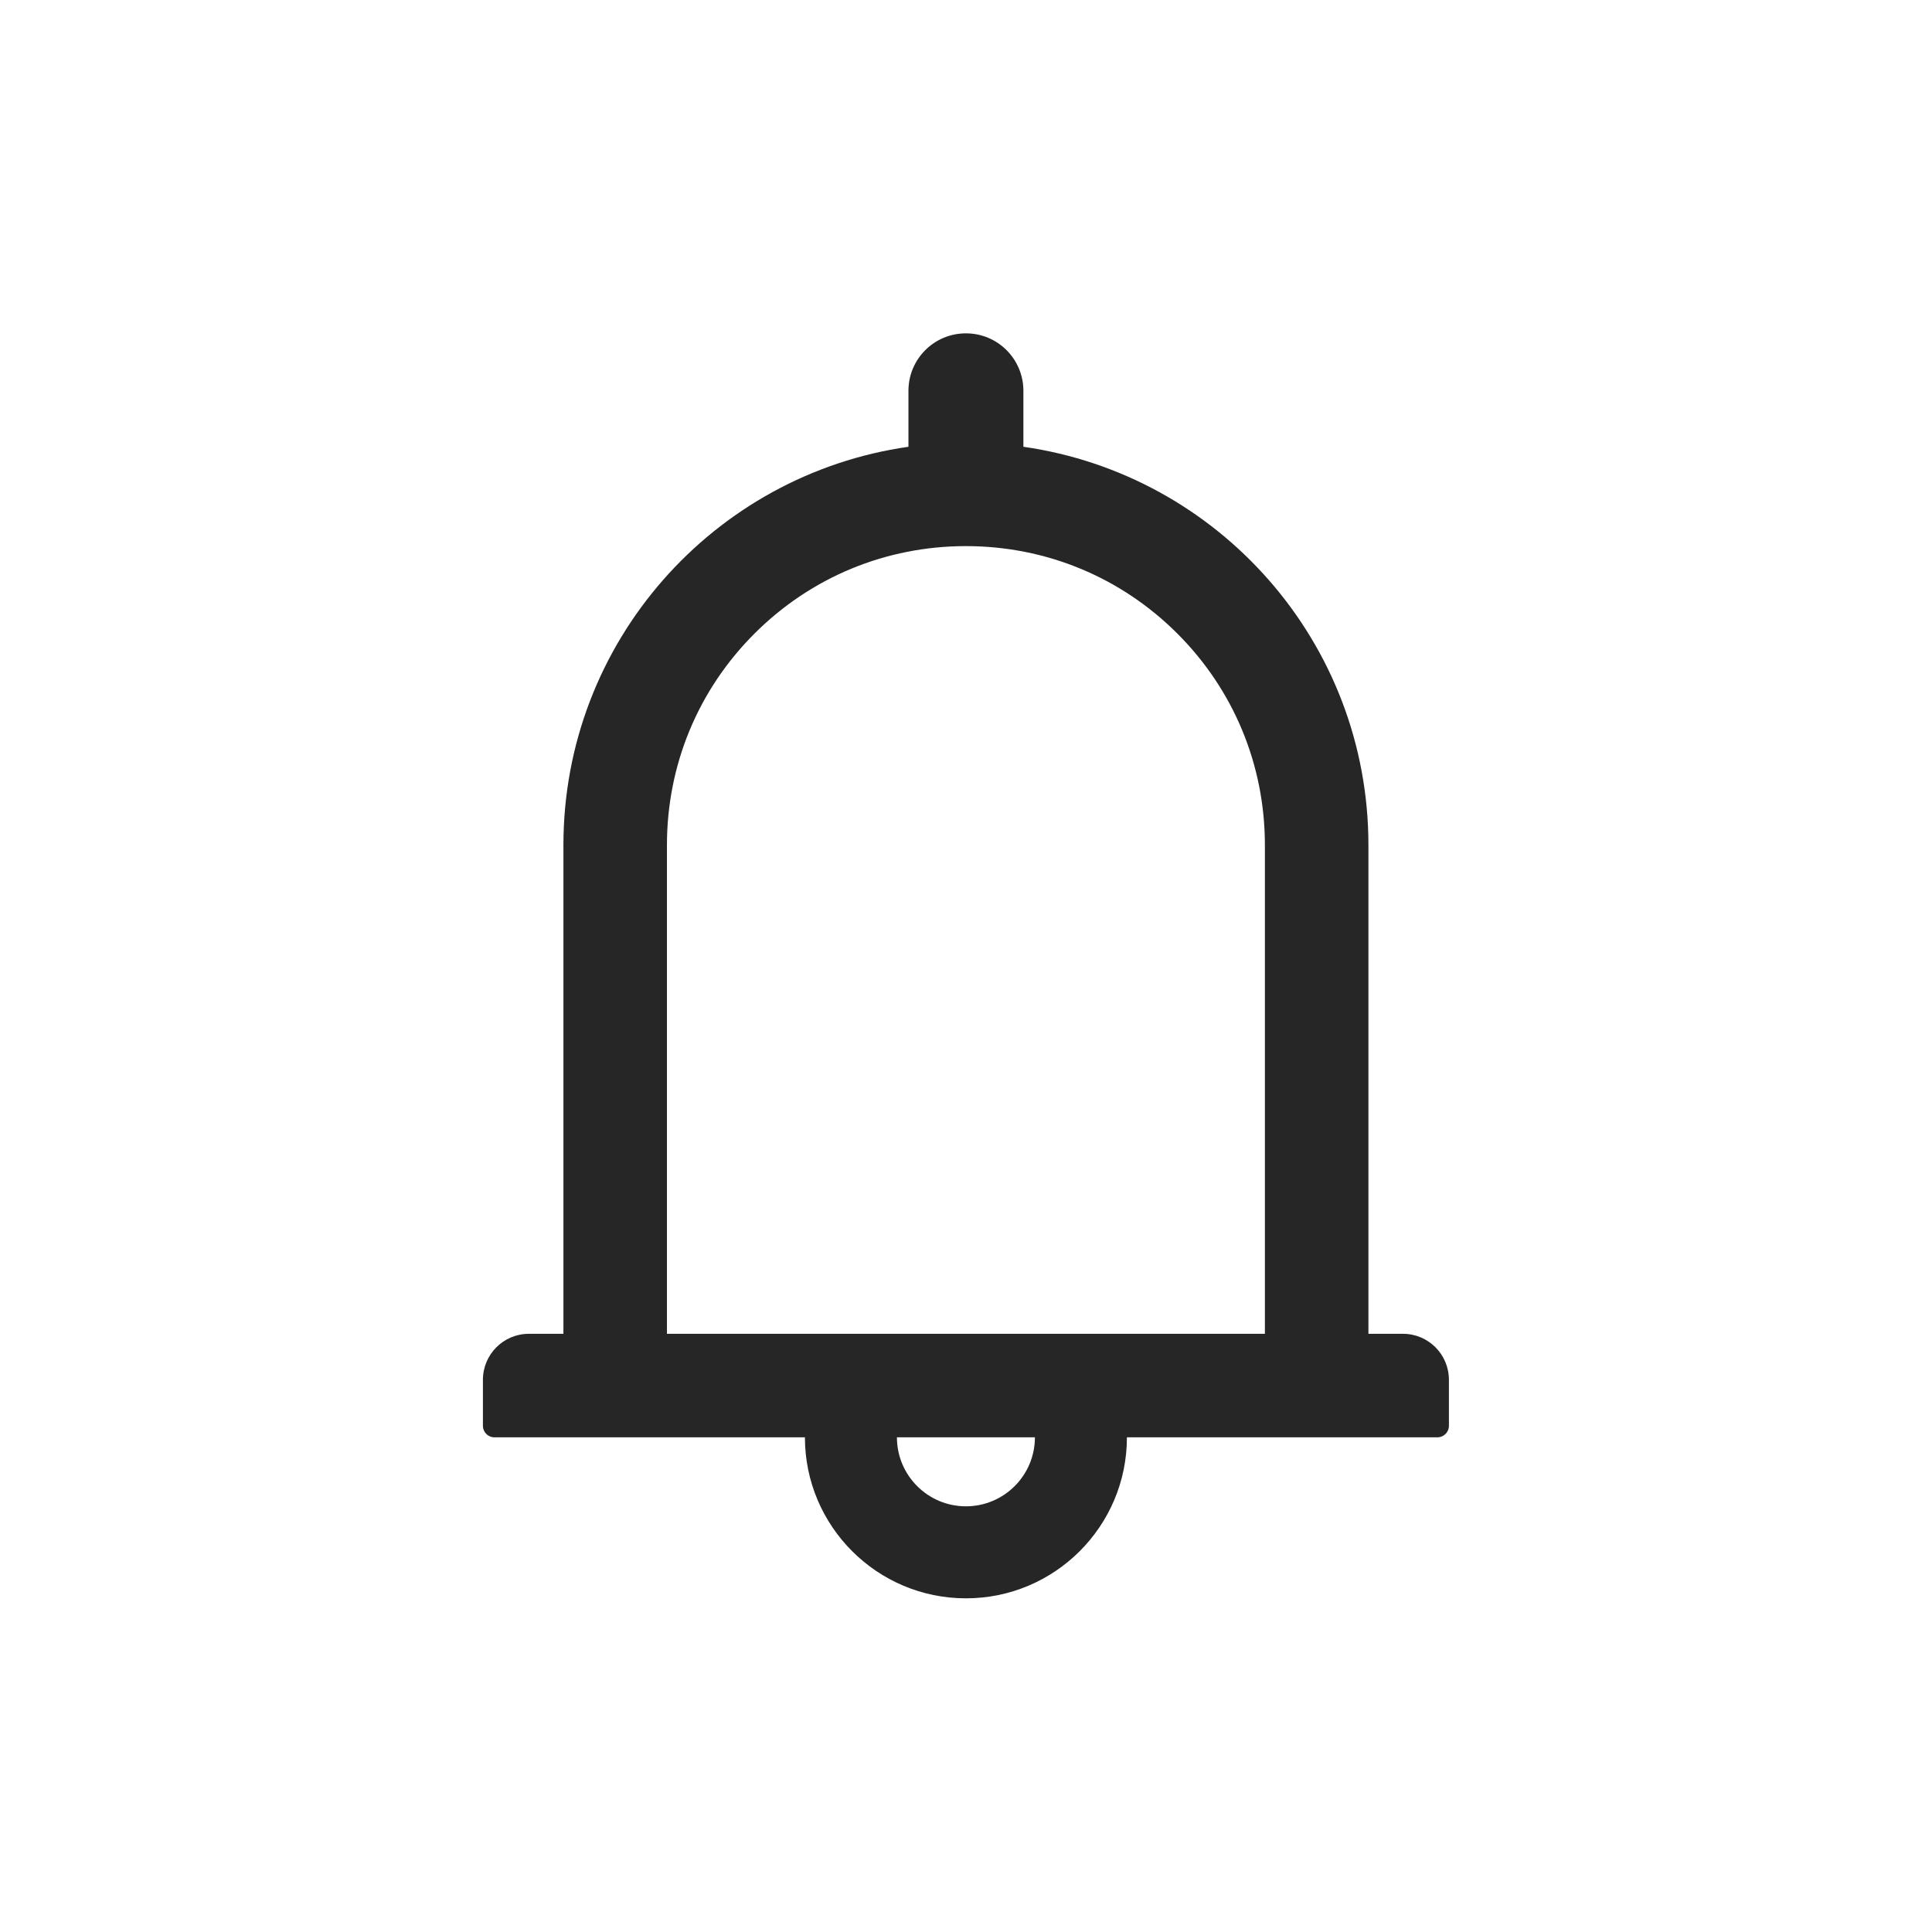 <svg width="24" height="24" viewBox="0 0 24 24" fill="none" xmlns="http://www.w3.org/2000/svg">
<path d="M17.428 16.569H16.999V10.498C16.999 7.978 15.136 5.896 12.713 5.55V4.855C12.713 4.46 12.394 4.141 11.999 4.141C11.604 4.141 11.285 4.46 11.285 4.855V5.55C8.862 5.896 6.999 7.978 6.999 10.498V16.569H6.57C6.254 16.569 5.999 16.825 5.999 17.141V17.712C5.999 17.791 6.063 17.855 6.142 17.855H9.999C9.999 18.959 10.896 19.855 11.999 19.855C13.103 19.855 13.999 18.959 13.999 17.855H17.856C17.935 17.855 17.999 17.791 17.999 17.712V17.141C17.999 16.825 17.744 16.569 17.428 16.569ZM11.999 18.712C11.526 18.712 11.142 18.328 11.142 17.855H12.856C12.856 18.328 12.472 18.712 11.999 18.712ZM8.285 16.569V10.498C8.285 9.505 8.67 8.573 9.372 7.871C10.074 7.169 11.006 6.784 11.999 6.784C12.992 6.784 13.924 7.169 14.626 7.871C15.328 8.573 15.713 9.505 15.713 10.498V16.569H8.285Z" fill="#262626"/>
</svg>
